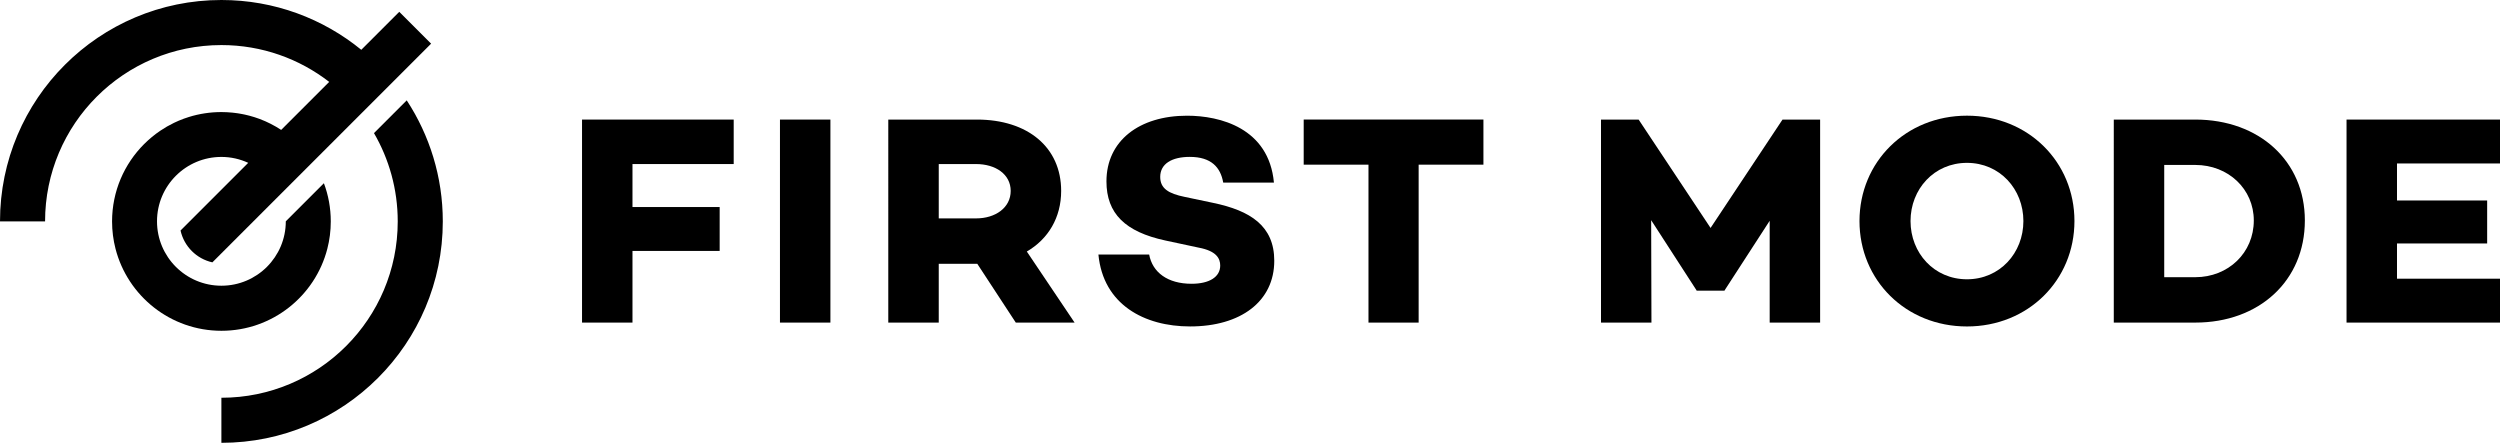 <?xml version="1.0" encoding="UTF-8"?><svg id="Layer_2" xmlns="http://www.w3.org/2000/svg" viewBox="0 0 1400 247.98"><g id="Layer_1-2"><g><path d="M354.19,91.87v24.07h48.82v24.58h-48.82v40.13h-28.25V66.96h84.93v24.91h-56.68Z"/><path d="M465.03,66.96v113.69h-28.25V66.96h28.25Z"/><path d="M568.84,180.65l-21.57-32.94h-21.57v32.94h-28.26V66.96h49.66c28.26,0,47.15,15.38,47.15,39.96,0,14.88-7.19,26.92-19.23,33.94l26.75,39.79h-32.94Zm-43.14-58.35h20.9c10.87,0,19.39-6.02,19.39-15.38s-8.52-15.05-19.39-15.05h-20.9v30.43Z"/><path d="M713.42,102.24h-28.42c-1.5-8.53-6.69-14.38-18.73-14.38-10.03,0-16.55,3.85-16.55,11.2,0,6.52,4.68,9.36,13.71,11.2l15.88,3.34c20.9,4.35,34.28,12.87,34.28,32.43,0,22.74-18.73,36.78-47.15,36.78-25.58,0-48.65-12.2-51.33-40.29h28.42c1.84,10.03,10.36,16.39,23.74,16.39,10.03,0,16.05-3.85,16.05-10.2,0-4.01-2.17-8.19-12.04-10.03l-18.73-4.01c-22.4-4.85-32.94-15.05-32.94-33.1,0-22.74,18.39-36.78,45.14-36.78,18.39,0,45.81,6.85,48.65,37.45Z"/><path d="M830.72,92.2h-36.28v88.44h-28.09V92.2h-36.28v-25.25h100.65v25.25Z"/><path d="M1019.28,180.65h-28.26v-57.01l-25.24,38.95v.17h-15.72v-.17l-25.41-39.29,.16,57.35h-28.25V66.96h21.07l40.29,60.69,40.29-60.69h21.06v113.69Z"/><path d="M1161.69,123.8c0,33.1-25.91,59.02-60.19,59.02s-60.19-25.91-60.19-59.02,25.91-59.02,60.19-59.02,60.19,25.91,60.19,59.02Zm-28.59,0c0-17.89-13.21-32.6-31.6-32.6s-31.6,14.71-31.6,32.6,13.21,32.6,31.6,32.6,31.6-14.71,31.6-32.6Z"/><path d="M1290.72,123.47c0,33.77-25.58,57.18-61.35,57.18h-45.65V66.96h45.65c35.78,0,61.35,23.24,61.35,56.51Zm-28.59,0c0-17.55-14.21-31.1-32.77-31.1h-17.39v62.86h17.39c18.55,0,32.77-13.71,32.77-31.76Z"/><path d="M1342.32,91.54v20.73h50.49v24.07h-50.49v19.73h57.68v24.58h-85.94V66.96h85.94v24.58h-57.68Z"/><g><path d="M241.42,24.45l-17.83-17.83-21.27,21.27C180.96,10.46,153.7,0,123.99,0,55.51,0,0,55.51,0,123.99H25.24c0-54.54,44.21-98.75,98.75-98.75,22.74,0,43.66,7.7,60.36,20.62l-26.89,26.89c-3.79-2.48-7.85-4.57-12.16-6.17h0c-.9-.34-1.81-.65-2.73-.94-.19-.06-.39-.11-.58-.17-.72-.22-1.44-.43-2.17-.63-.33-.09-.66-.17-.99-.25-.6-.15-1.21-.3-1.82-.43-.38-.08-.76-.16-1.14-.23-.58-.11-1.16-.22-1.75-.32-.39-.07-.79-.13-1.18-.19-.6-.09-1.2-.16-1.8-.23-.38-.04-.77-.09-1.15-.13-.66-.06-1.33-.11-2-.15-.33-.02-.65-.05-.98-.07-1-.05-2-.08-3.01-.08h0c-6.34,0-12.46,.96-18.21,2.75-.96,.3-1.91,.62-2.85,.96-1.88,.69-3.71,1.46-5.49,2.32-2.68,1.29-5.25,2.77-7.69,4.42-1.63,1.1-3.2,2.28-4.71,3.53-1.51,1.25-2.96,2.57-4.35,3.95-11.08,11.08-17.94,26.39-17.94,43.3h0c0,5.29,.67,10.41,1.93,15.31,6.8,26.42,30.78,45.94,59.31,45.94s52.52-19.52,59.31-45.94c1.26-4.89,1.93-10.02,1.93-15.31h0c0-7.53-1.36-14.73-3.85-21.39l-21.34,21.34c0,19.91-16.14,36.06-36.06,36.06s-36.06-16.14-36.06-36.06,16.14-36.06,36.06-36.06h0c5.37,0,10.45,1.2,15.02,3.31l-37.9,37.9c1.97,8.88,8.95,15.86,17.83,17.83L241.42,24.45Z"/><path d="M209.43,74.54c8.44,14.54,13.3,31.42,13.3,49.45,0,54.54-44.21,98.75-98.75,98.75v25.24c68.48,0,123.99-55.51,123.99-123.99,0-25.03-7.45-48.3-20.2-67.79l-18.34,18.34Z"/></g></g></g></svg>
